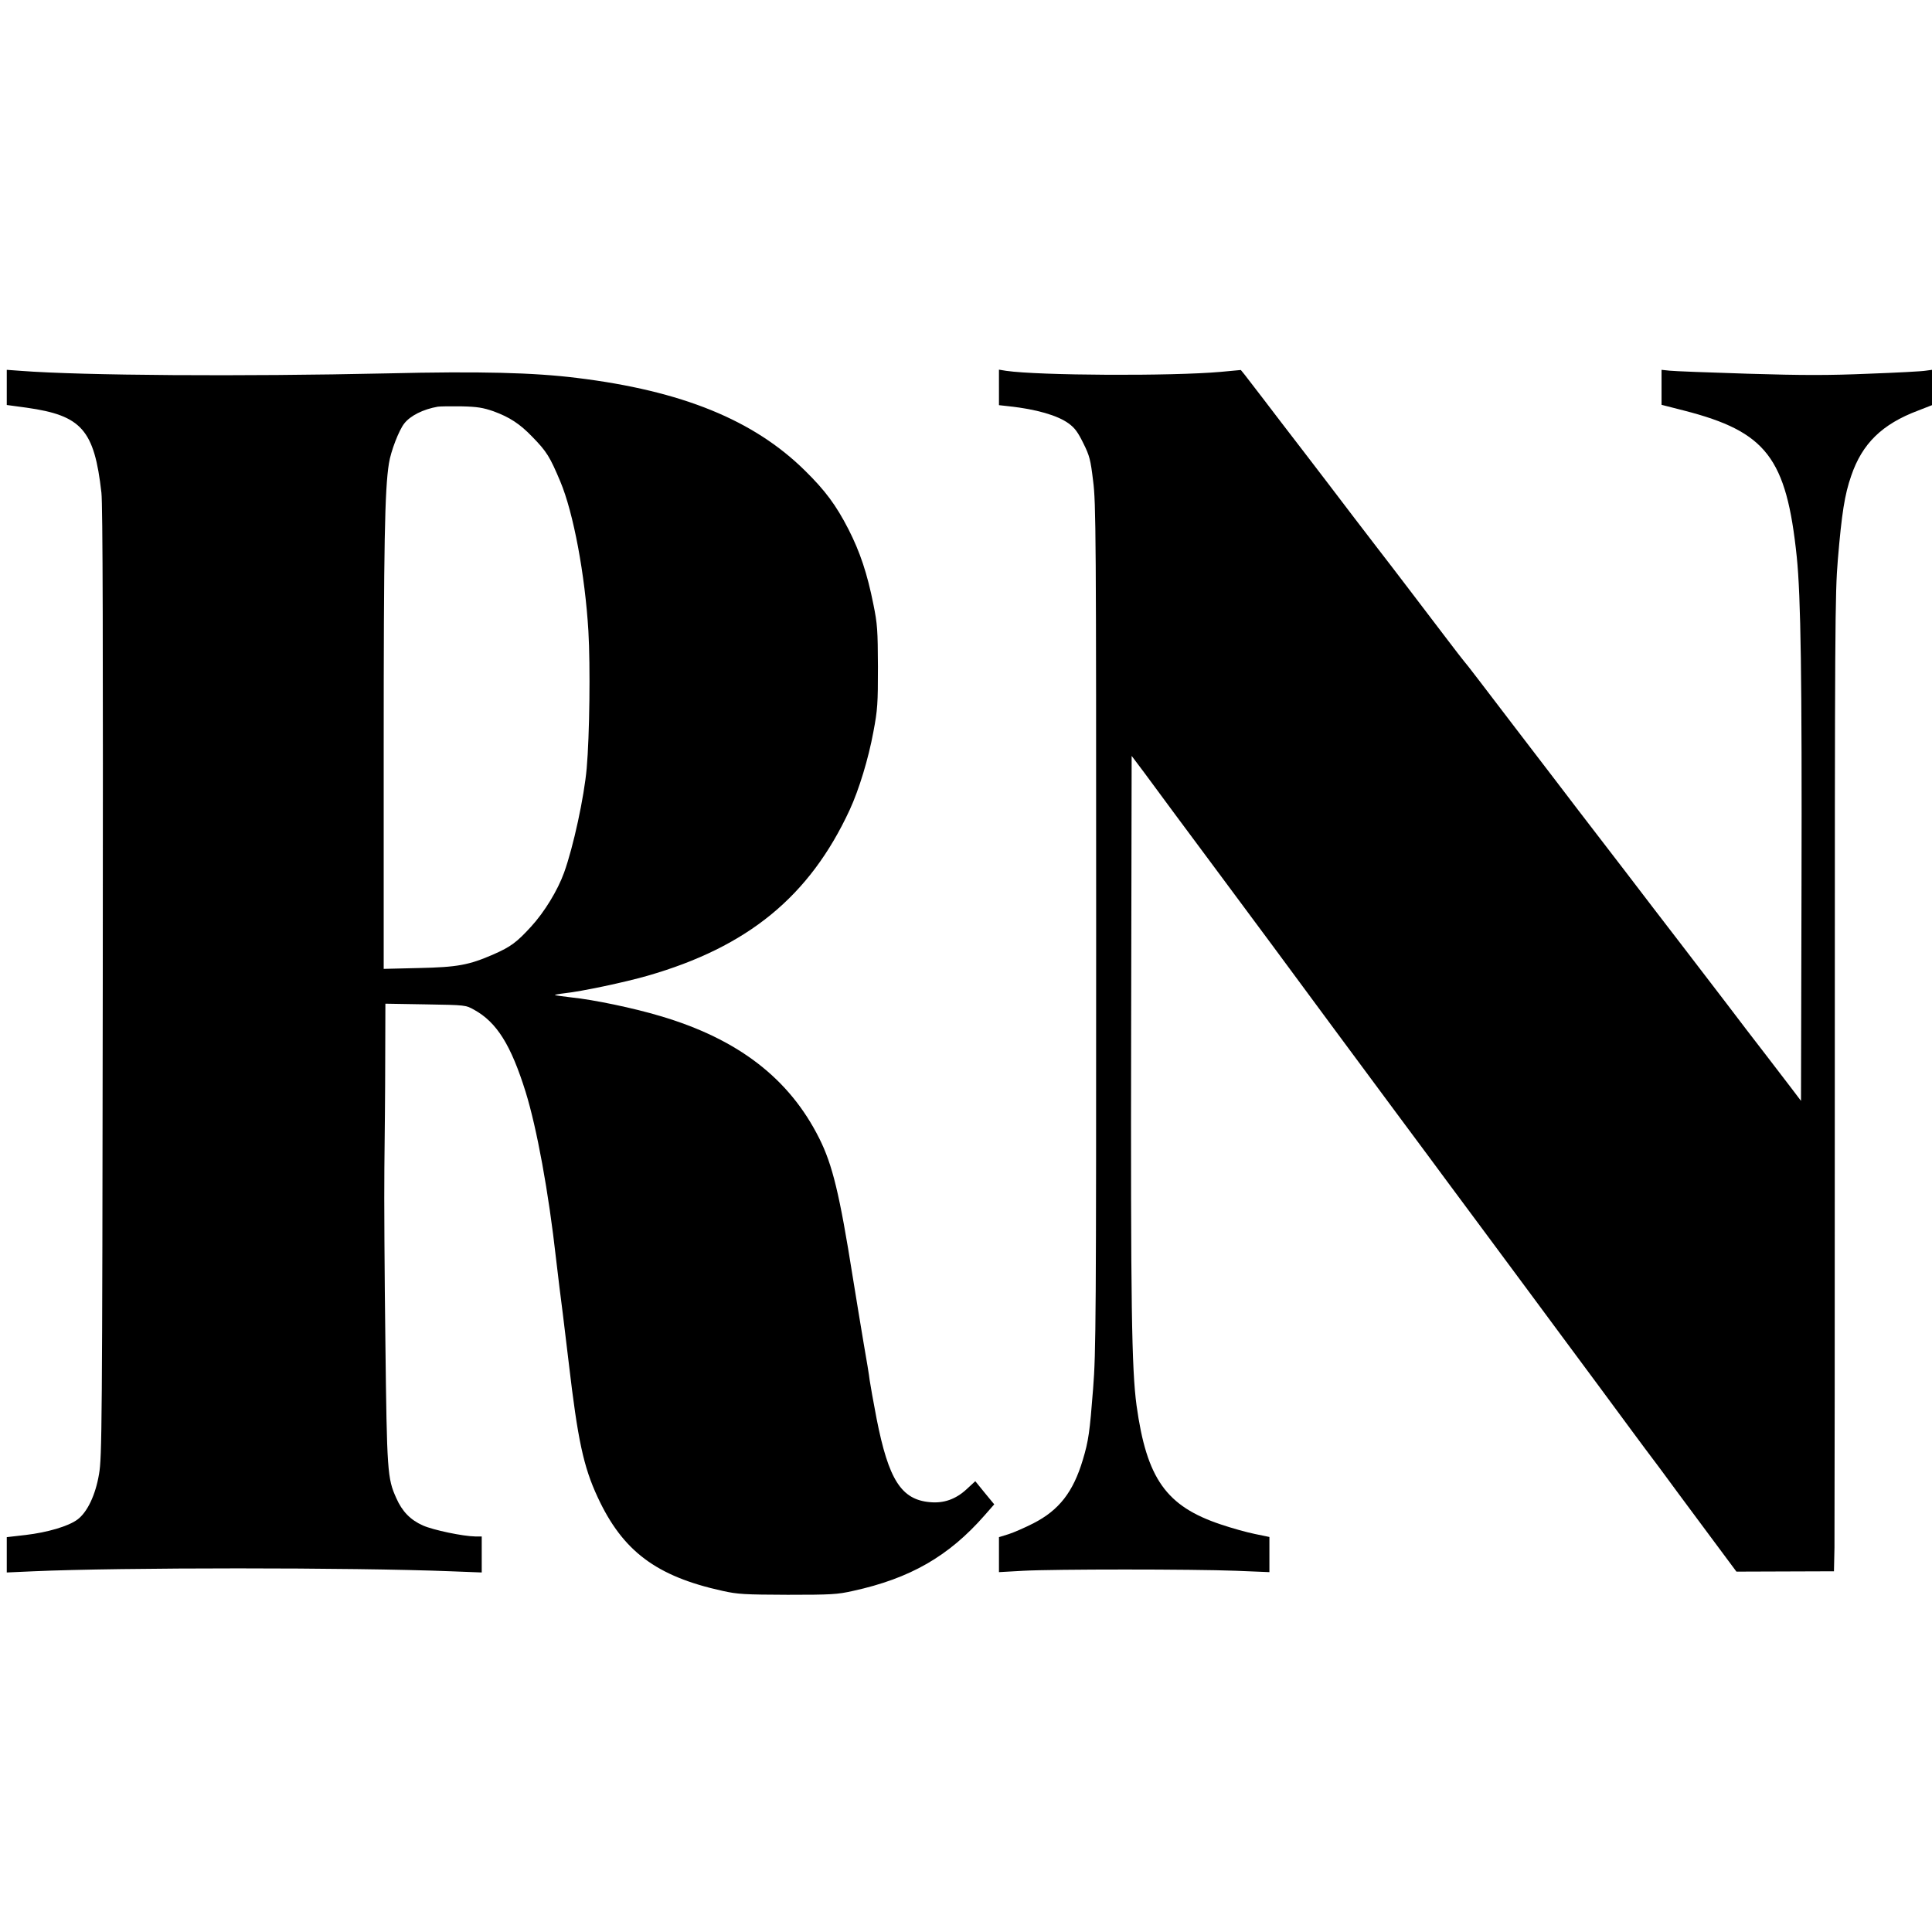 <?xml version="1.0" standalone="no"?>
<!DOCTYPE svg PUBLIC "-//W3C//DTD SVG 20010904//EN"
 "http://www.w3.org/TR/2001/REC-SVG-20010904/DTD/svg10.dtd">
<svg version="1.0" xmlns="http://www.w3.org/2000/svg"
 width="1143pt" height="1143pt" viewBox="0 0 1143 1143"
 preserveAspectRatio="xMidYMid meet">
<g transform="translate(0,1143) scale(0.1,-0.1)"
fill="#000000" stroke="none">
<path d="M40 9138 l0 -104 118 -16 c325 -46 400 -131 442 -503 8 -72 10 -871
8 -2900 -3 -2643 -5 -2806 -22 -2905 -21 -126 -70 -227 -128 -270 -54 -40
-178 -76 -305 -91 l-113 -13 0 -104 0 -105 157 7 c513 23 1893 23 2471 0 l182
-7 0 107 0 106 -37 0 c-74 1 -250 38 -311 65 -74 33 -123 83 -158 163 -52 116
-55 153 -64 922 -5 393 -8 857 -6 1030 2 173 5 463 5 643 l1 329 238 -4 c237
-4 237 -4 287 -32 134 -74 218 -208 305 -487 66 -214 135 -587 180 -989 11
-96 29 -242 40 -325 10 -82 26 -213 35 -290 53 -453 87 -613 171 -793 148
-319 347 -468 739 -554 90 -20 129 -22 385 -23 259 0 294 2 387 23 338 74 566
205 778 447 l57 65 -56 68 -56 69 -52 -48 c-64 -59 -135 -84 -217 -76 -169 15
-244 133 -315 494 -19 98 -37 201 -41 228 -3 28 -19 124 -35 215 -15 91 -45
269 -65 395 -78 492 -120 664 -198 820 -177 354 -480 588 -941 724 -156 47
-396 97 -525 110 -51 6 -95 12 -98 14 -2 2 25 7 59 11 101 11 352 64 488 103
595 171 960 470 1197 982 55 119 111 303 140 461 25 132 27 167 27 385 -1 217
-3 252 -27 370 -36 181 -79 310 -148 445 -73 142 -137 228 -257 346 -303 299
-728 472 -1348 548 -257 32 -576 40 -1122 27 -859 -19 -1805 -13 -2169 15
l-83 6 0 -104z m2879 -141 c96 -35 157 -75 230 -151 86 -88 104 -118 166 -265
78 -186 146 -552 166 -884 12 -209 7 -618 -10 -812 -15 -170 -79 -466 -134
-618 -38 -105 -116 -233 -195 -319 -85 -93 -120 -119 -222 -164 -147 -64 -214
-76 -442 -81 l-208 -5 0 1288 c0 1227 6 1548 31 1703 11 71 59 196 91 236 36
46 112 84 198 99 14 2 77 3 140 2 94 -2 128 -8 189 -29z"/>
<path d="M5910 9138 l0 -105 63 -7 c156 -17 283 -53 349 -101 37 -27 55 -52
87 -117 37 -74 43 -98 58 -223 17 -130 18 -318 18 -2640 0 -2308 -1 -2518 -18
-2730 -20 -258 -27 -309 -61 -422 -57 -190 -140 -297 -292 -375 -49 -25 -115
-54 -146 -64 l-58 -18 0 -104 0 -103 143 8 c183 10 1003 10 1260 0 l197 -8 0
104 0 104 -87 18 c-49 10 -138 35 -200 56 -324 108 -439 271 -499 704 -29 215
-35 595 -32 2222 l3 1621 76 -101 c41 -56 120 -163 175 -237 55 -74 167 -225
249 -335 82 -110 232 -312 334 -450 261 -354 430 -582 725 -980 173 -233 272
-366 304 -410 16 -22 115 -155 219 -295 104 -140 229 -309 278 -375 49 -66
132 -178 185 -250 129 -173 305 -412 418 -565 51 -69 106 -143 123 -165 17
-22 47 -63 67 -90 20 -28 124 -168 231 -312 l194 -261 288 1 289 1 3 140 c1
78 2 1376 2 2886 0 2554 1 2760 18 2960 23 273 40 383 79 495 65 191 183 306
396 386 l82 32 0 104 0 105 -37 -5 c-21 -4 -173 -12 -338 -18 -238 -10 -384
-10 -715 0 -228 7 -436 15 -462 18 l-48 5 0 -103 0 -104 133 -34 c487 -125
606 -279 667 -866 24 -234 31 -717 28 -1944 l-3 -1274 -56 74 c-31 41 -95 124
-141 184 -47 61 -104 135 -127 165 -23 30 -76 100 -118 155 -70 92 -168 220
-272 355 -67 87 -250 325 -325 424 -38 50 -113 147 -166 216 -53 69 -164 213
-245 320 -162 211 -322 421 -455 595 -46 61 -87 112 -90 115 -3 3 -52 66 -108
140 -56 74 -154 203 -217 285 -63 83 -146 191 -184 240 -38 50 -100 131 -138
180 -38 50 -111 146 -163 214 -52 68 -113 147 -134 175 -111 145 -169 219
-246 321 -47 61 -95 123 -107 139 l-22 27 -118 -11 c-290 -26 -1076 -22 -1270
6 l-43 7 0 -105z"/>
</g>
</svg>
